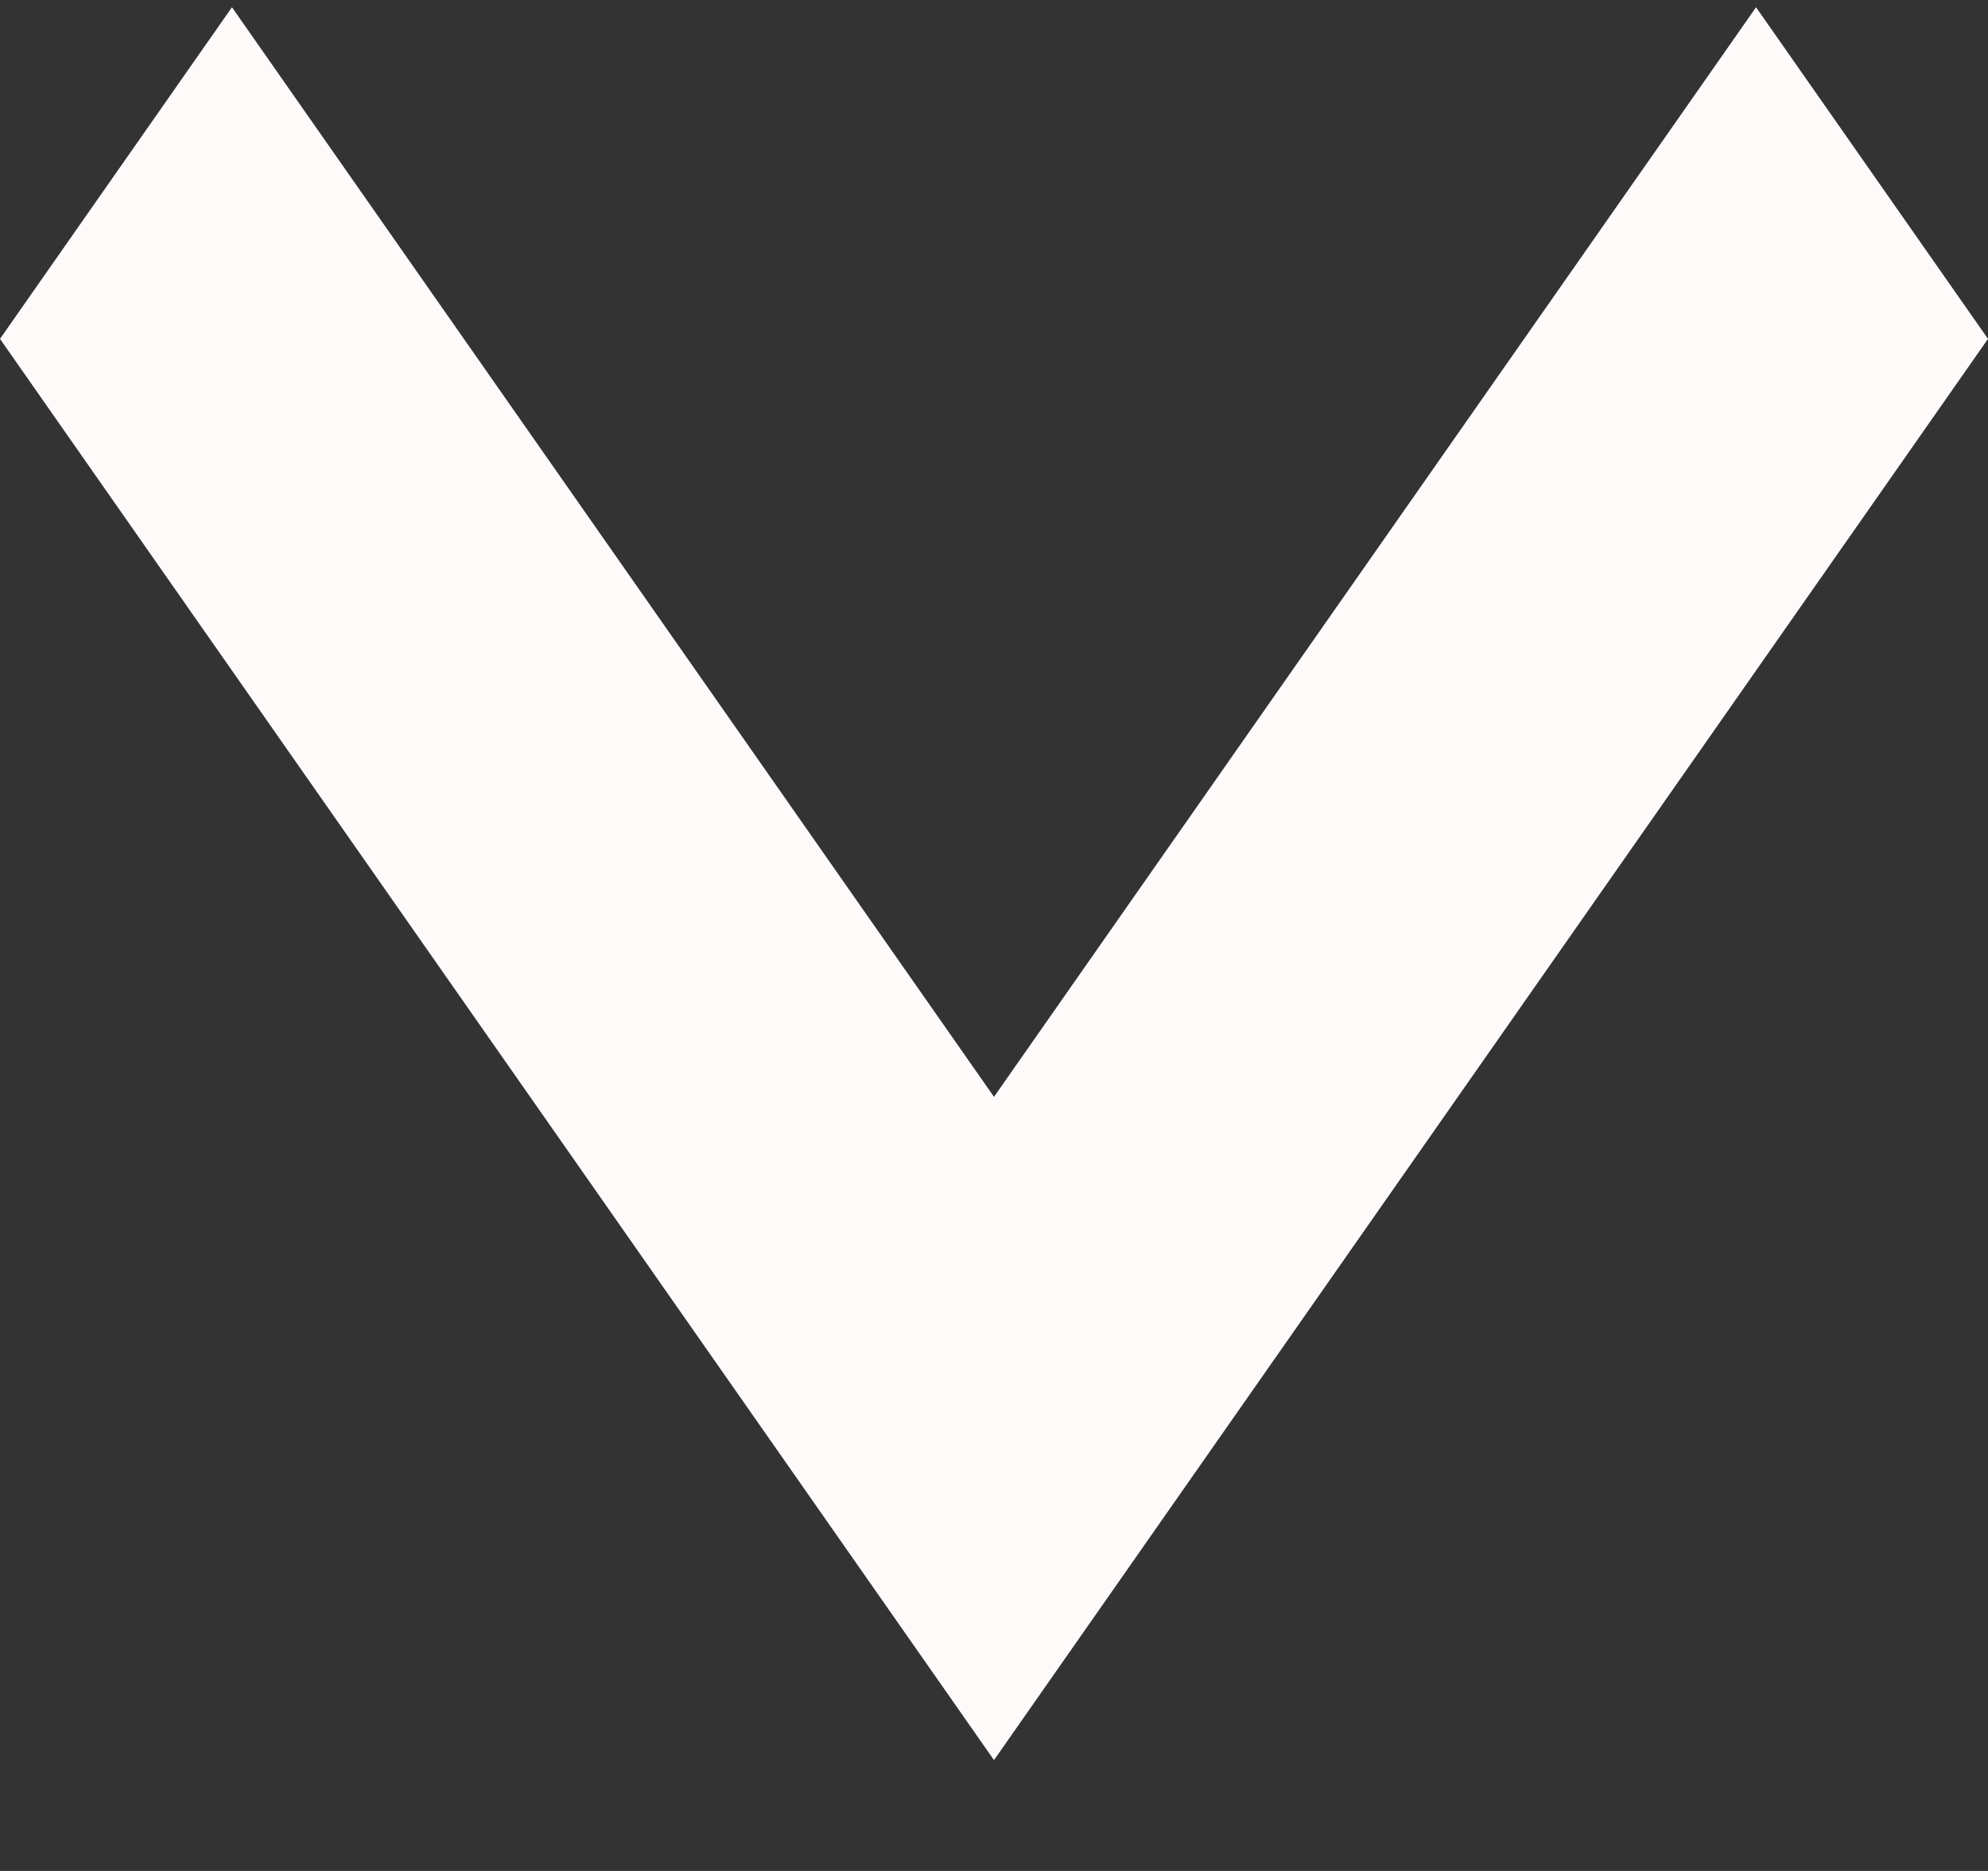 <svg width="34" height="32" viewBox="0 0 34 32" fill="none" xmlns="http://www.w3.org/2000/svg" xmlns:xlink="http://www.w3.org/1999/xlink">
<rect x="0" y="0" width="34" height="32" fill="#333333" stroke="none"/>
<path d="M17,30.104L0,5.796L3.967,0.124L17,18.76L30.033,0.124L34,5.796L17,30.104Z" fill="#FFFAFA"/>
</svg>
